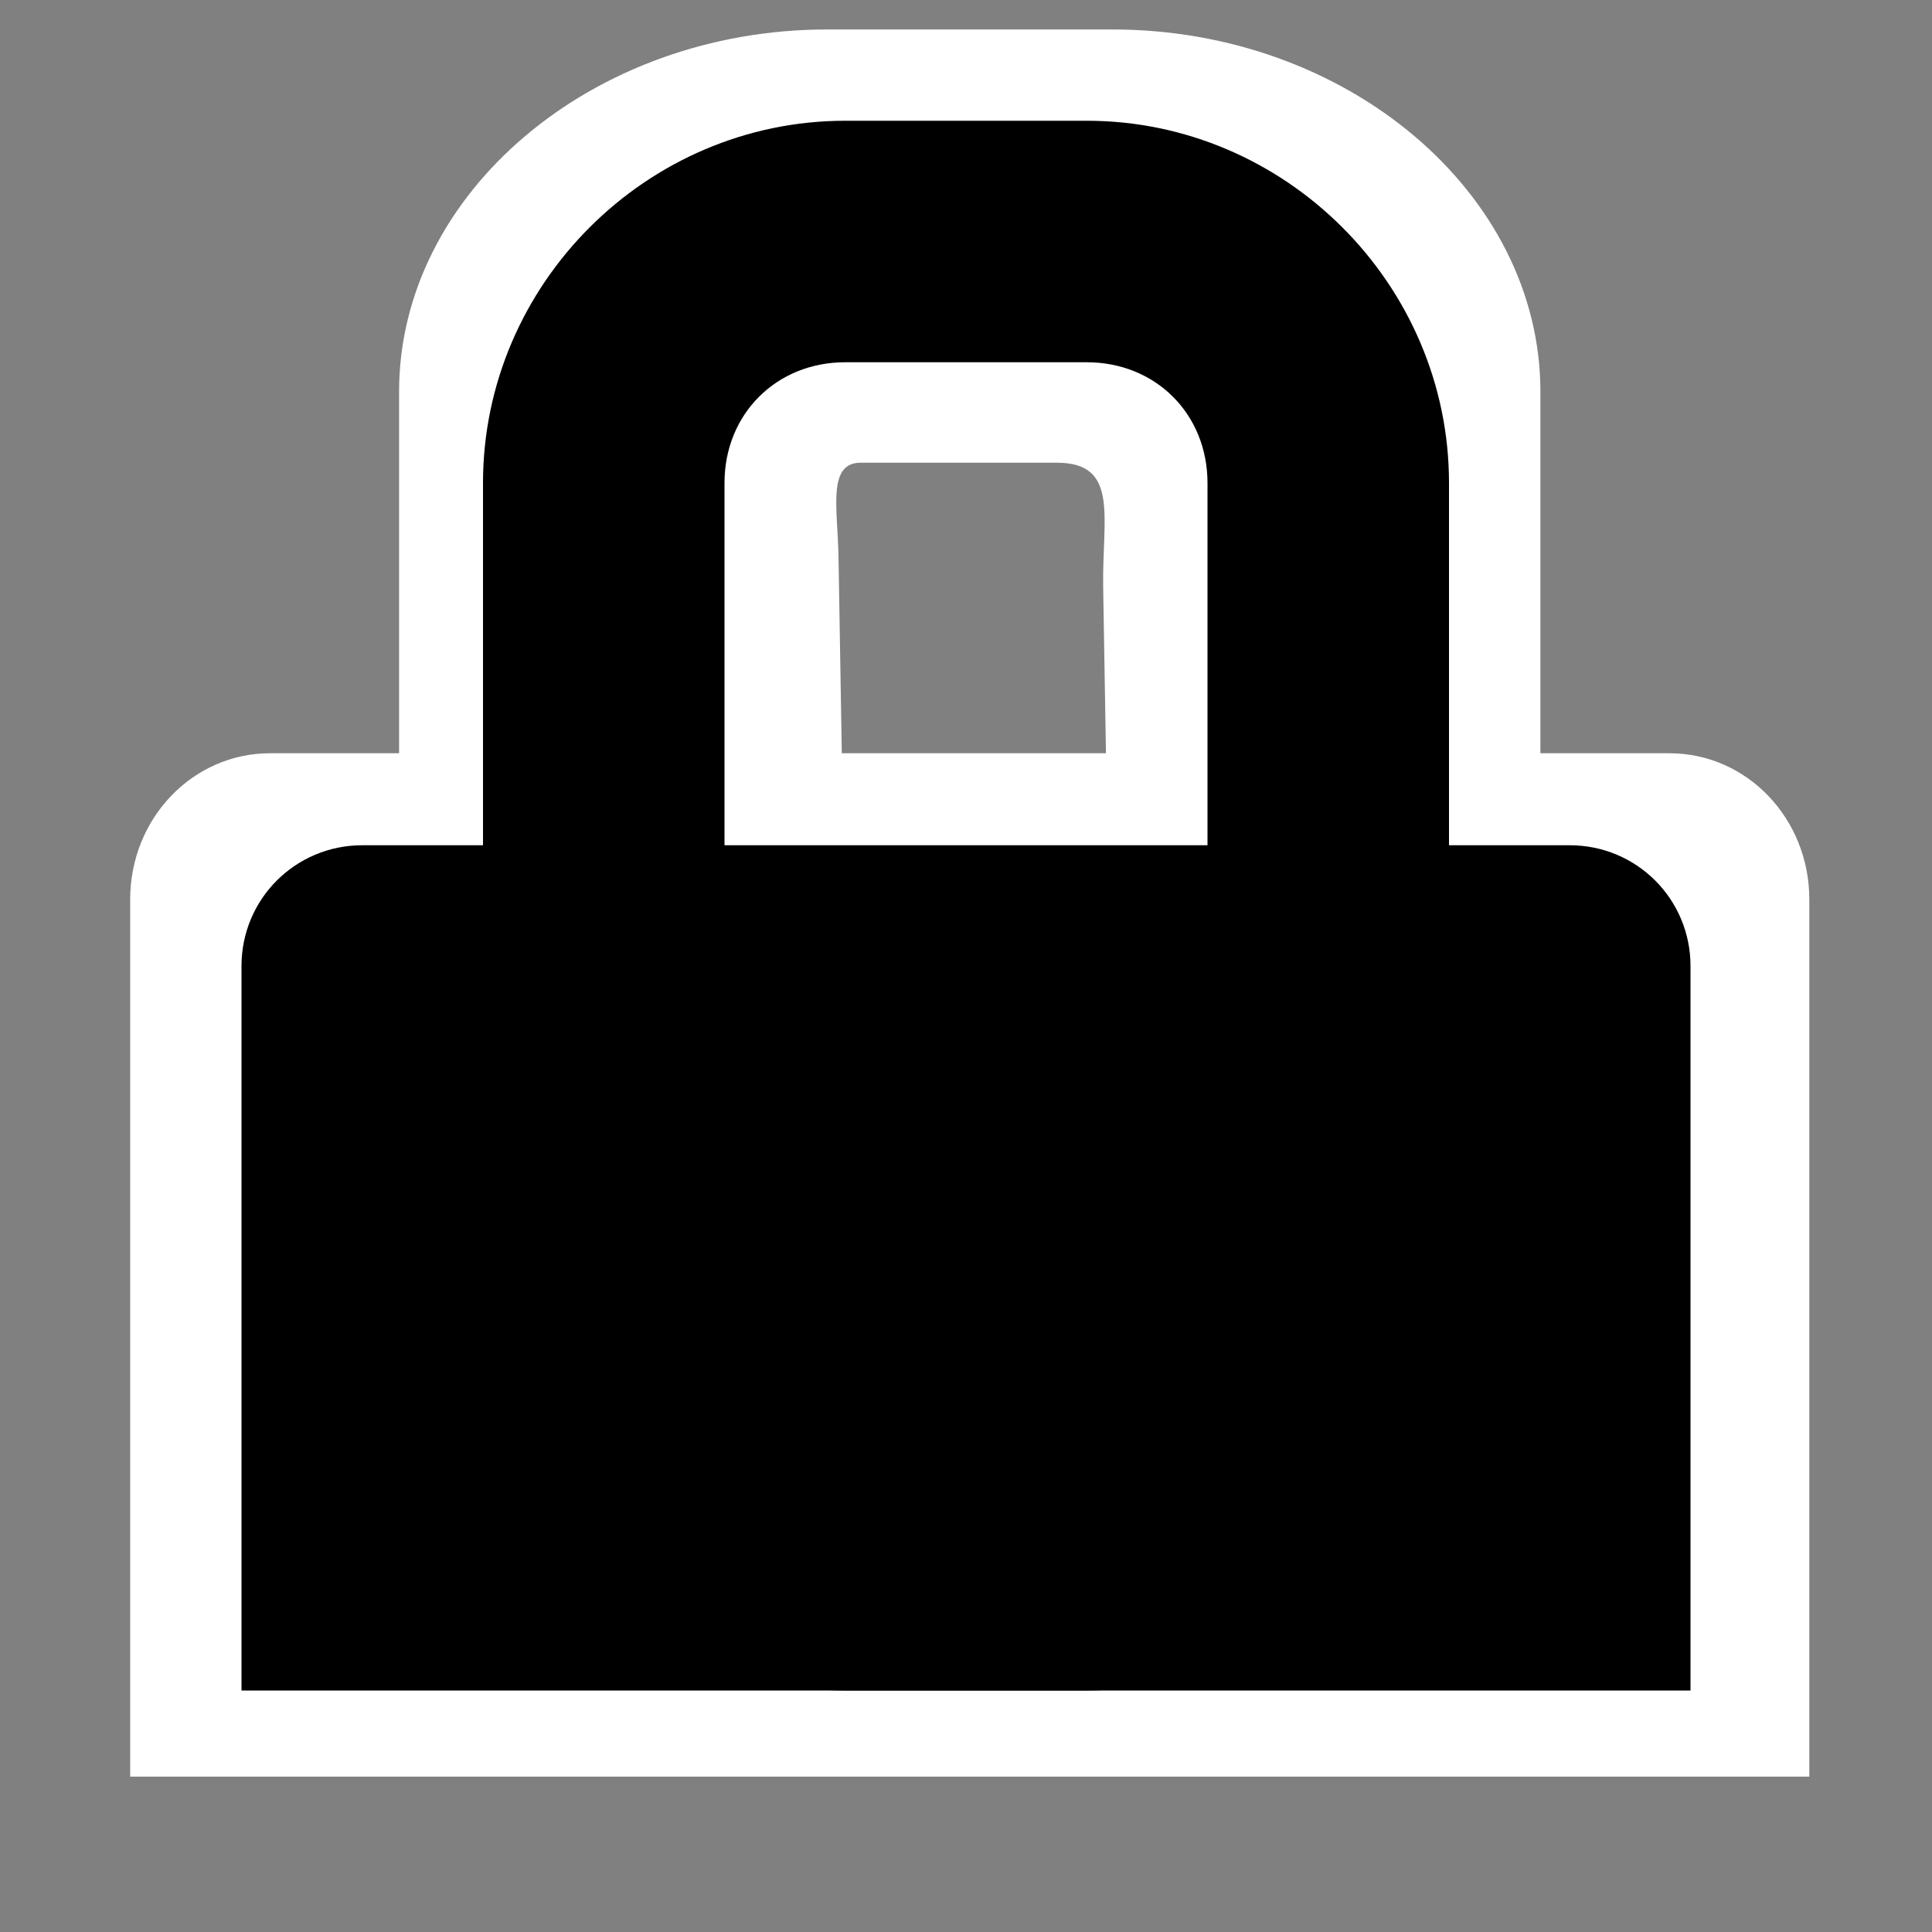 <?xml version="1.0" encoding="UTF-8" standalone="no"?>
<!-- Created with Inkscape (http://www.inkscape.org/) -->

<svg
   xmlns:dc="http://purl.org/dc/elements/1.1/"
   xmlns:cc="http://creativecommons.org/ns#"
   xmlns:rdf="http://www.w3.org/1999/02/22-rdf-syntax-ns#"
   xmlns:svg="http://www.w3.org/2000/svg"
   xmlns="http://www.w3.org/2000/svg"
   xmlns:sodipodi="http://sodipodi.sourceforge.net/DTD/sodipodi-0.dtd"
   xmlns:inkscape="http://www.inkscape.org/namespaces/inkscape"
   id="svg7384"
   sodipodi:docname="changes-prevent-symbolic.svg"
   version="1.1"
   inkscape:version="0.48.5 r10040"
   height="16"
   width="16">
  <rect width="100%" height="100%" fill="#808080" stroke="none"/>
  <sodipodi:namedview
     inkscape:cy="7.0783068"
     pagecolor="#ffffff"
     borderopacity="1"
     showborder="false"
     inkscape:bbox-paths="false"
     guidetolerance="10"
     inkscape:object-paths="true"
     inkscape:window-width="1914"
     showguides="false"
     inkscape:object-nodes="true"
     inkscape:snap-bbox="true"
     inkscape:pageshadow="2"
     inkscape:guide-bbox="true"
     inkscape:snap-nodes="false"
     bordercolor="#666666"
     objecttolerance="10"
     id="namedview88"
     showgrid="false"
     inkscape:window-maximized="1"
     inkscape:window-x="0"
     inkscape:snap-global="true"
     inkscape:window-y="25"
     gridtolerance="10"
     inkscape:window-height="1031"
     inkscape:snap-to-guides="true"
     inkscape:current-layer="layer9"
     inkscape:snap-bbox-midpoints="false"
     inkscape:zoom="32.557863"
     inkscape:cx="13.907058"
     inkscape:snap-grids="true"
     inkscape:pageopacity="0">
    <inkscape:grid
       spacingx="1px"
       spacingy="1px"
       id="grid4866"
       empspacing="2"
       enabled="true"
       type="xygrid"
       snapvisiblegridlinesonly="true"
       visible="true" />
  </sodipodi:namedview>
  <title
     id="title9167">Gnome Symbolic Icon Theme</title>
  <defs
     id="defs7386" />
  <g
     inkscape:label="status"
     transform="translate(-181,-237)"
     inkscape:groupmode="layer"
     id="layer9"
     style="display:inline">
    <g
       inkscape:label="lock"
       transform="translate(161,-39)"
       id="g4053"
       style="fill:#bebebe;fill-opacity:1" />
    <path
       inkscape:connector-curvature="0"
       d="m 183.237,243.238 c -0.642,0 -1.159,0.54 -1.159,1.211 l 0,0.643 0,6.621 13.906,0 0,-6.621 0,-0.643 c 0,-0.671 -0.517,-1.211 -1.159,-1.211 l -11.588,0 z"
       id="rect4063-5"
       sodipodi:nodetypes="csccccscc"
       style="color:#bebebe;fill:#ffffff;fill-opacity:1;fill-rule:nonzero;stroke:none;stroke-width:2;marker:none;visibility:visible;display:inline;overflow:visible" />
    <path
       inkscape:connector-curvature="0"
       d="m 187.85,237.244 c -1.943,0 -3.545,1.355 -3.545,3 l 0,7 c 0,1.645 1.601,3 3.545,3 l 2.363,0 c 1.943,0 3.544,-1.355 3.544,-3 l 0,-7 c 0,-1.645 -1.601,-3 -3.544,-3 z m -0.091,3.588 1.994,0 c 0.521,0 0.373,0.459 0.383,1.031 l 0.091,5.412 c 0.01,0.571 0.077,0.969 -0.383,0.969 l -1.626,0 c -0.276,0 -0.174,-0.656 -0.183,-1.227 l -0.091,-5.412 c -0.007,-0.393 -0.094,-0.773 0.183,-0.773 z"
       id="rect4291-4"
       style="font-size:medium;font-style:normal;font-variant:normal;font-weight:normal;font-stretch:normal;text-indent:0;text-align:start;text-decoration:none;line-height:normal;letter-spacing:normal;word-spacing:normal;text-transform:none;direction:ltr;block-progression:tb;writing-mode:lr-tb;text-anchor:start;baseline-shift:baseline;color:#bebebe;fill:#ffffff;fill-opacity:1;stroke:none;stroke-width:2;marker:none;visibility:visible;display:inline;overflow:visible;enable-background:accumulate;font-family:Sans;-inkscape-font-specification:Sans"
       sodipodi:nodetypes="ssssssssscssssssssc" />
    <path
       inkscape:connector-curvature="0"
       d="m 184,244 c -0.554,0 -1,0.446 -1,1 l 0,0.531 0,5.469 12,0 0,-5.469 L 195,245 c 0,-0.554 -0.446,-1 -1,-1 l -10,0 z"
       id="rect4063"
       sodipodi:nodetypes="csccccscc"
       style="color:#bebebe;fill:#000000;fill-opacity:1;fill-rule:nonzero;stroke:none;stroke-width:2;marker:none;visibility:visible;display:inline;overflow:visible" />
    <path
       inkscape:connector-curvature="0"
       d="m 188,238 c -1.645,0 -3,1.355 -3,3 l 0,7 c 0,1.645 1.355,3 3,3 l 2,0 c 1.645,0 3,-1.355 3,-3 l 0,-7 c 0,-1.645 -1.355,-3 -3,-3 z m 0,2 2,0 c 0.571,0 1,0.429 1,1 l 0,7 c 0,0.571 -0.429,1 -1,1 l -2,0 c -0.571,0 -1,-0.429 -1,-1 l 0,-7 c 0,-0.571 0.429,-1 1,-1 z"
       id="rect4291"
       style="font-size:medium;font-style:normal;font-variant:normal;font-weight:normal;font-stretch:normal;text-indent:0;text-align:start;text-decoration:none;line-height:normal;letter-spacing:normal;word-spacing:normal;text-transform:none;direction:ltr;block-progression:tb;writing-mode:lr-tb;text-anchor:start;baseline-shift:baseline;color:#bebebe;fill:#000000;fill-opacity:1;stroke:none;stroke-width:2;marker:none;visibility:visible;display:inline;overflow:visible;enable-background:accumulate;font-family:Sans;-inkscape-font-specification:Sans"
       sodipodi:nodetypes="ssssssssssssssssss" />
  </g>
  <g
     inkscape:label="devices"
     transform="translate(-181,-237)"
     inkscape:groupmode="layer"
     id="layer10" />
  <g
     inkscape:label="apps"
     transform="translate(-181,-237)"
     inkscape:groupmode="layer"
     id="layer11" />
  <g
     inkscape:label="actions"
     transform="translate(-181,-237)"
     inkscape:groupmode="layer"
     id="layer12" />
  <g
     inkscape:label="places"
     transform="translate(-181,-237)"
     inkscape:groupmode="layer"
     id="layer13" />
  <g
     inkscape:label="mimetypes"
     transform="translate(-181,-237)"
     inkscape:groupmode="layer"
     id="layer14" />
  <g
     inkscape:label="emblems"
     transform="translate(-181,-237)"
     inkscape:groupmode="layer"
     id="layer15"
     style="display:inline" />
  <g
     inkscape:label="categories"
     transform="translate(-181,-237)"
     inkscape:groupmode="layer"
     id="g4953"
     style="display:inline" />
</svg>

